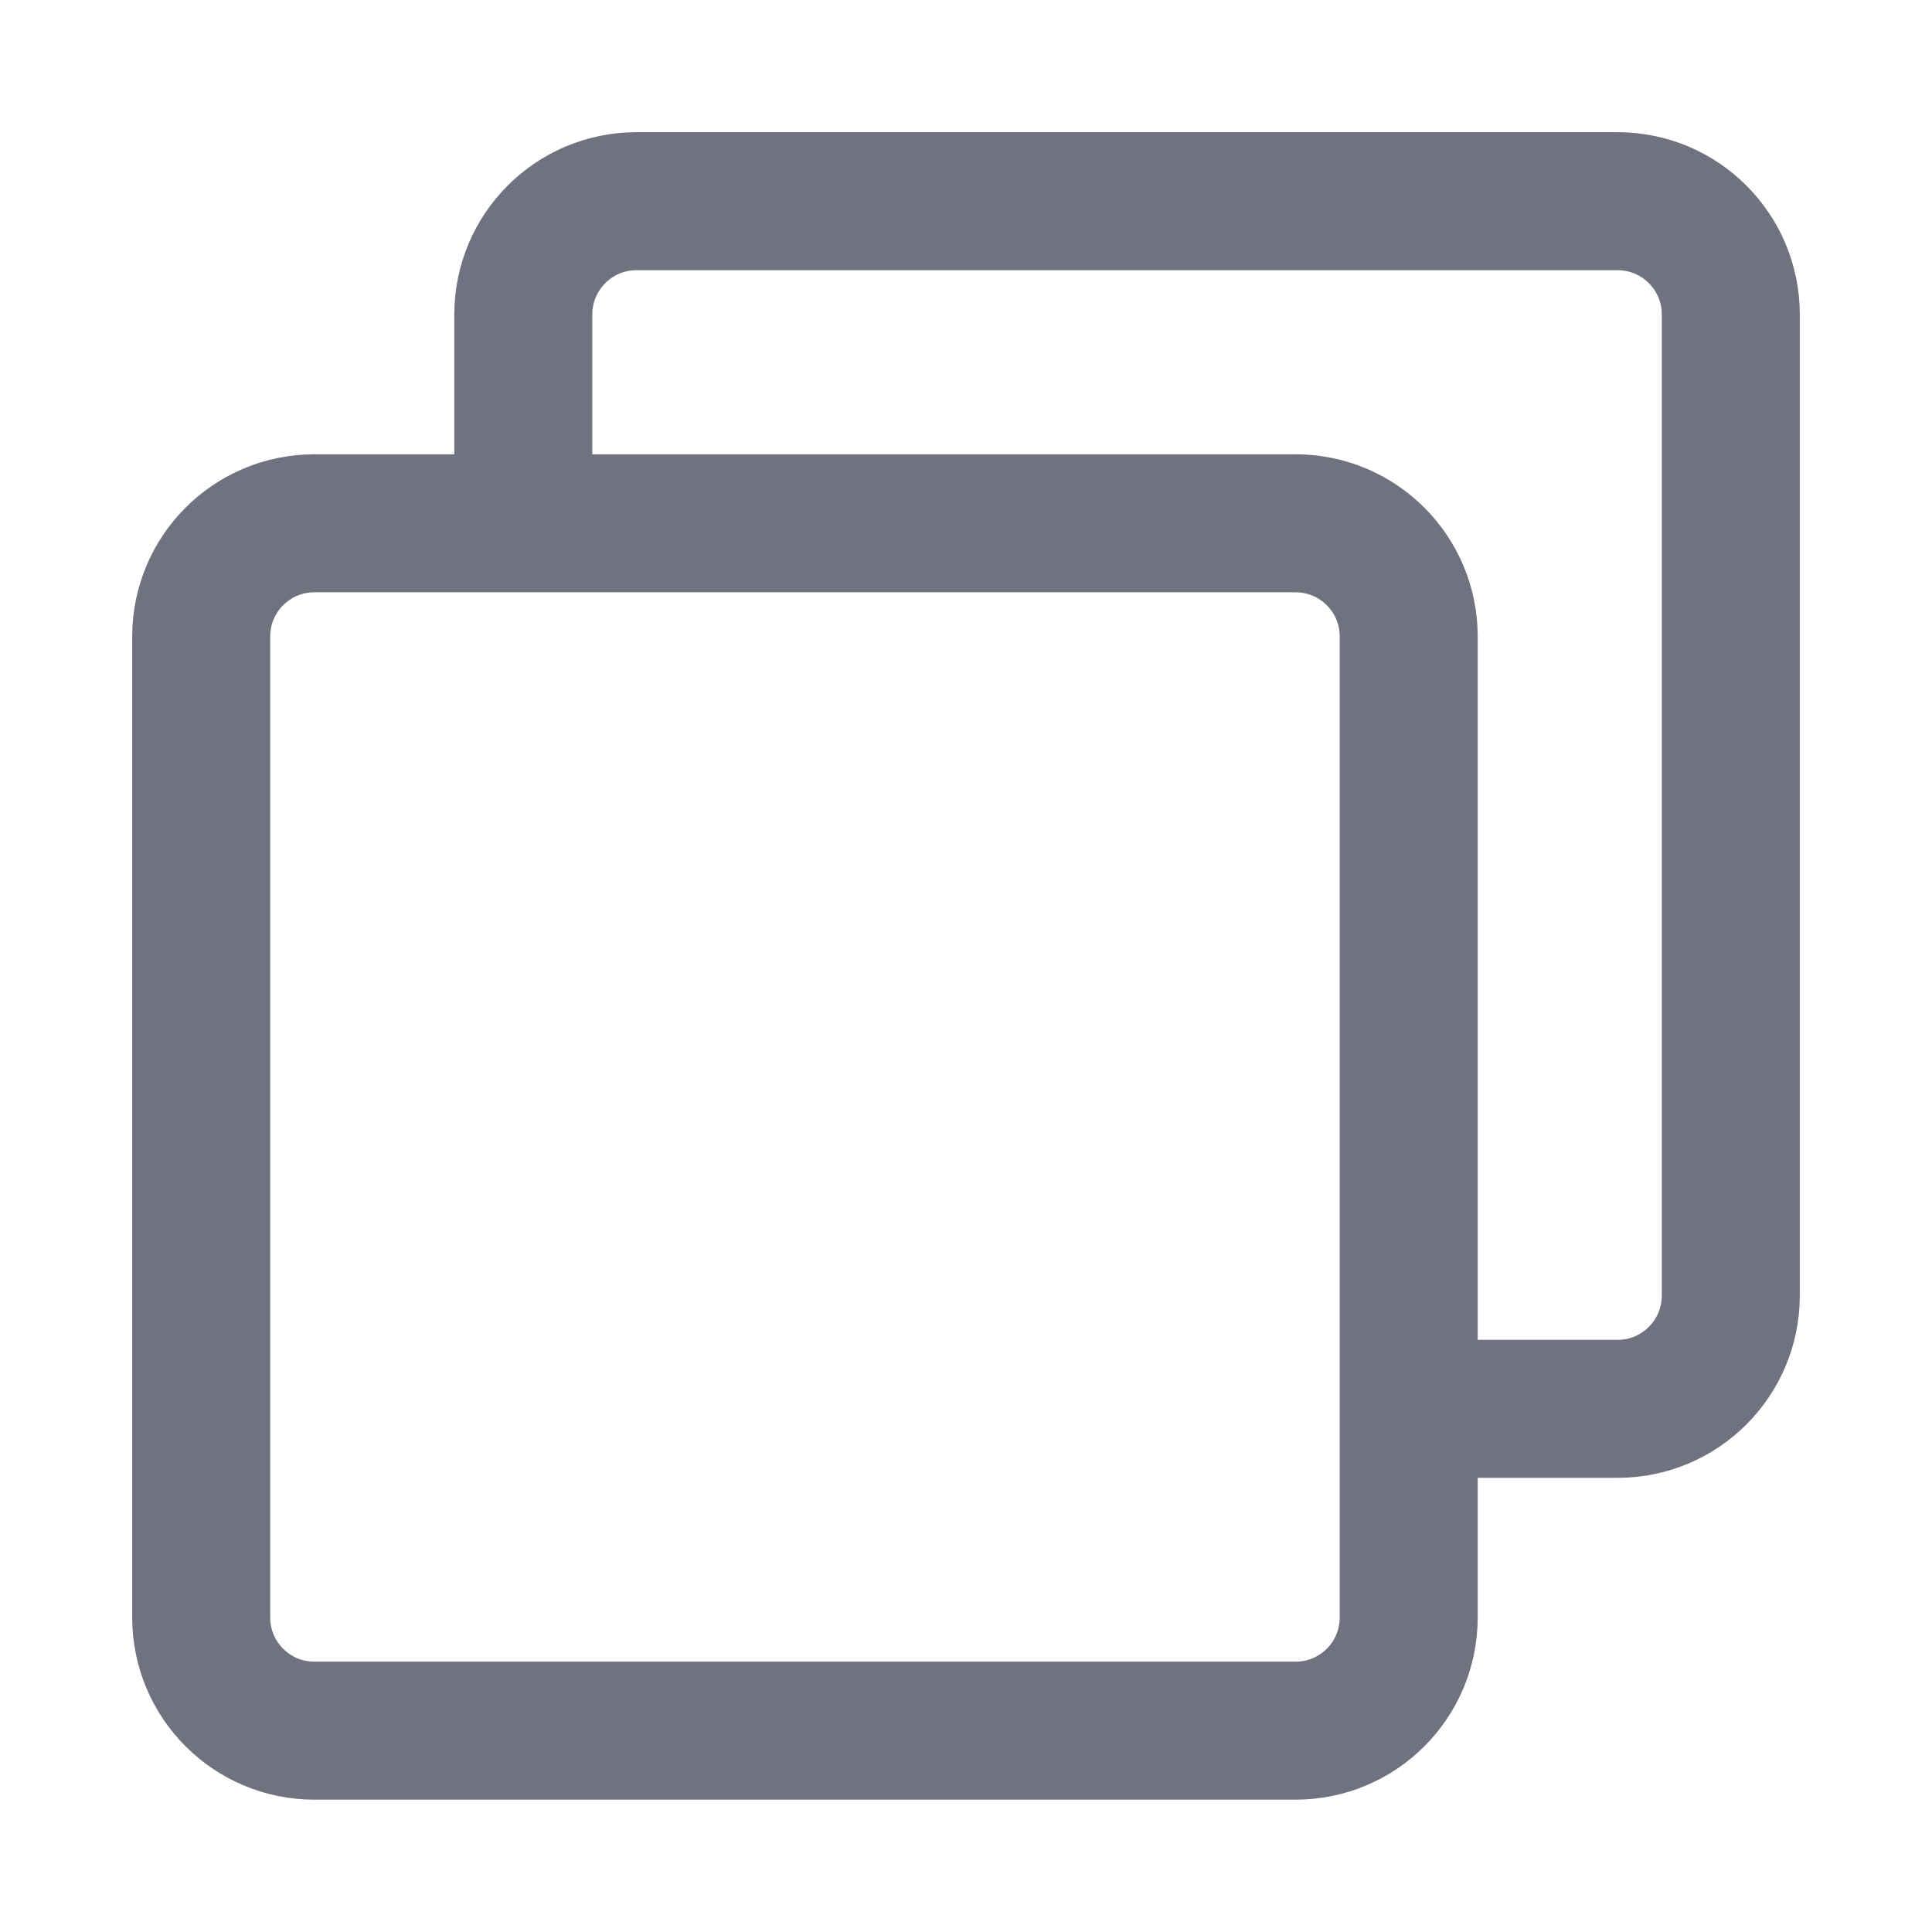 <svg width="14" height="14" viewBox="0 0 14 14" fill="none" xmlns="http://www.w3.org/2000/svg">
<g clip-path="url(#clip0_59945_33481)">
<path d="M3.792 3.626V2.279C3.792 1.826 4.159 1.458 4.612 1.458H11.722C12.175 1.458 12.542 1.826 12.542 2.279V9.388C12.542 9.841 12.175 10.209 11.722 10.209H10.359" stroke="#707280" stroke-linecap="round" stroke-linejoin="round"/>
<path d="M9.388 3.792H2.278C1.825 3.792 1.458 4.159 1.458 4.612V11.721C1.458 12.174 1.825 12.541 2.278 12.541H9.388C9.841 12.541 10.208 12.174 10.208 11.721V4.612C10.208 4.159 9.841 3.792 9.388 3.792Z" stroke="#707280" stroke-linejoin="round"/>
</g>
<defs>
<clipPath id="clip0_59945_33481">
<rect width="14" height="14" fill="white"/>
</clipPath>
</defs>
</svg>
